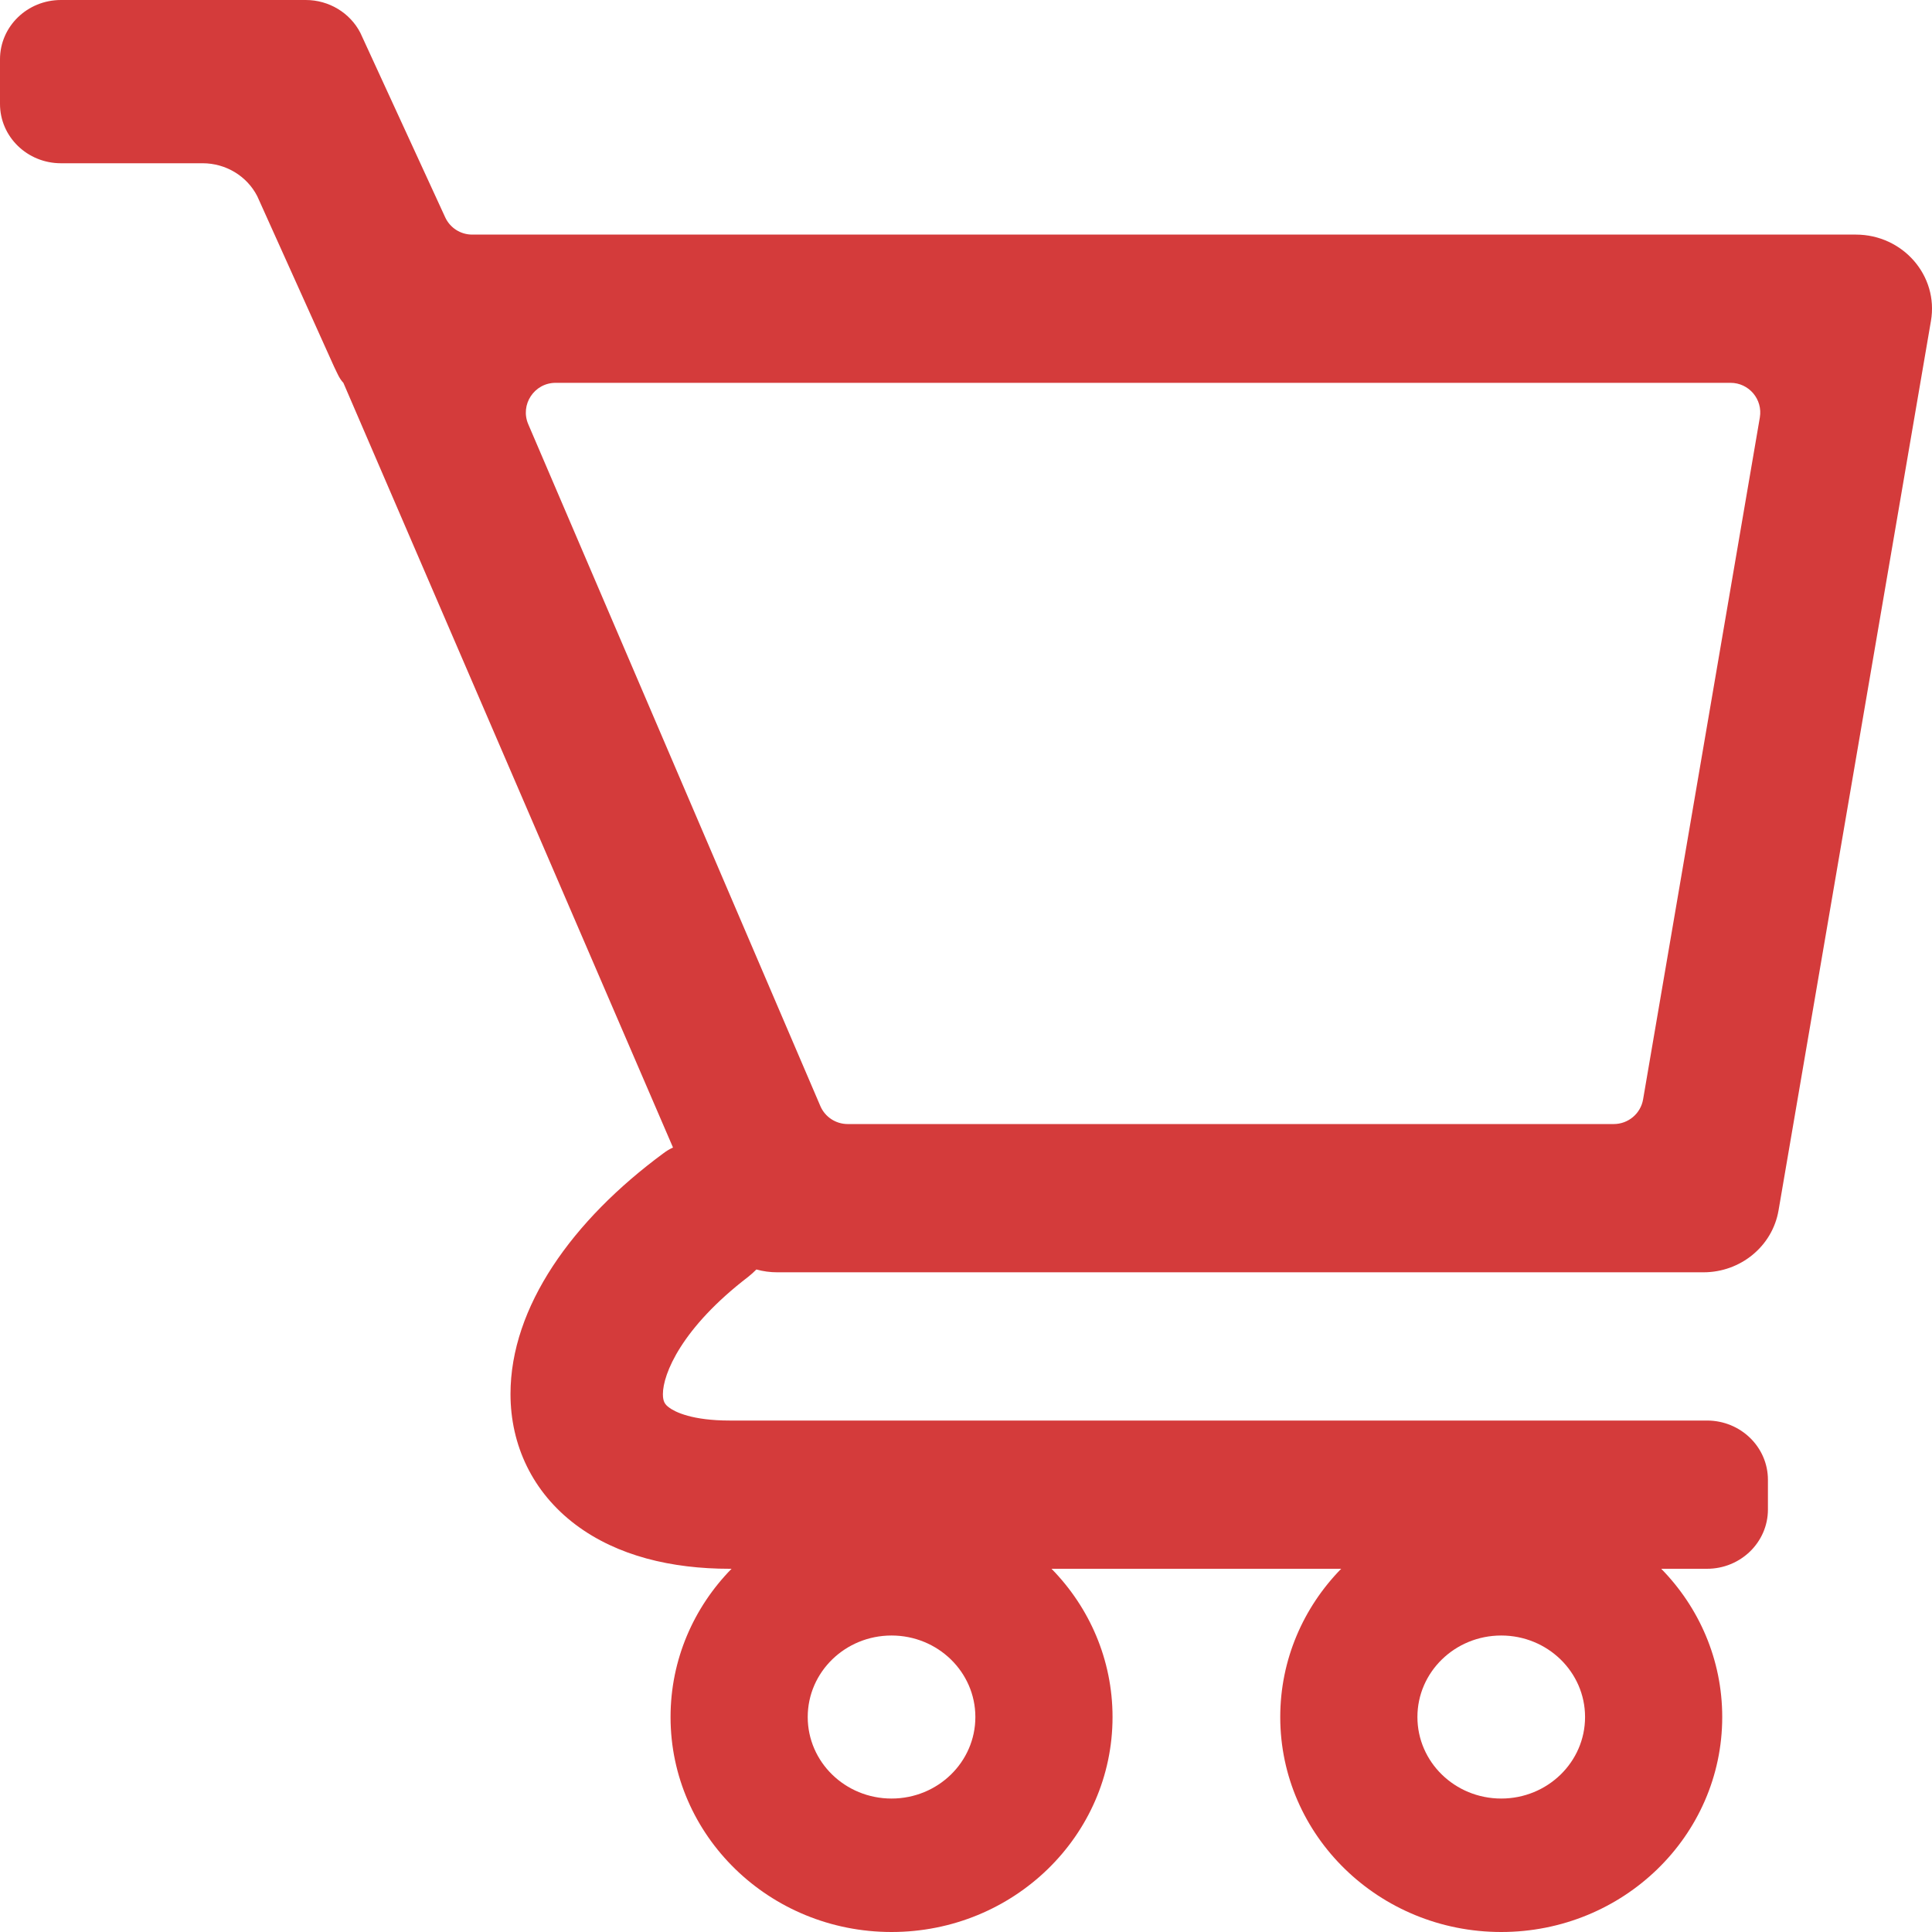 <svg width="26" height="26" viewBox="0 0 26 26" fill="none" xmlns="http://www.w3.org/2000/svg">
<path fill-rule="evenodd" clip-rule="evenodd" d="M0.82 0C0.367 0 0 0.357 0 0.798V1.399C0 1.84 0.367 2.197 0.82 2.197H2.727C3.039 2.197 3.323 2.369 3.462 2.64L4.495 4.933C4.533 5.008 4.564 5.094 4.621 5.152L9.057 15.443C9.013 15.463 8.971 15.488 8.931 15.518C7.702 16.423 6.87 17.588 6.87 18.76C6.87 19.443 7.163 20.081 7.75 20.521C8.308 20.939 9.036 21.112 9.819 21.112H9.845C9.336 21.631 9.024 22.334 9.024 23.107C9.024 24.705 10.355 26 11.998 26C13.641 26 14.972 24.705 14.972 23.107C14.972 22.334 14.66 21.631 14.151 21.112H18.049C17.541 21.631 17.229 22.334 17.229 23.107C17.229 24.705 18.56 26 20.203 26C21.845 26 23.177 24.705 23.177 23.107C23.177 22.334 22.865 21.631 22.356 21.112H22.972C23.425 21.112 23.792 20.755 23.792 20.314V19.915C23.792 19.474 23.425 19.117 22.972 19.117H9.819C9.319 19.117 9.086 19.004 9.003 18.941C8.949 18.901 8.921 18.862 8.921 18.761C8.921 18.492 9.171 17.871 10.069 17.183C10.108 17.152 10.145 17.119 10.179 17.084C10.269 17.109 10.364 17.122 10.46 17.122H22.924C23.425 17.122 23.853 16.77 23.935 16.288L25.986 4.318C26.09 3.71 25.608 3.157 24.974 3.157H6.354C6.198 3.157 6.056 3.066 5.991 2.924L4.85 0.443C4.711 0.172 4.426 0 4.115 0H0.82ZM7.477 5.152C7.19 5.152 6.996 5.446 7.109 5.709L11.04 14.885C11.103 15.032 11.248 15.127 11.408 15.127H21.717C21.912 15.127 22.079 14.987 22.112 14.795L23.683 5.619C23.725 5.375 23.537 5.152 23.289 5.152H7.477ZM10.87 23.107C10.87 22.501 11.375 22.01 11.998 22.01C12.621 22.01 13.126 22.501 13.126 23.107C13.126 23.713 12.621 24.204 11.998 24.204C11.375 24.204 10.87 23.713 10.87 23.107ZM20.203 22.01C19.58 22.01 19.075 22.501 19.075 23.107C19.075 23.713 19.58 24.204 20.203 24.204C20.826 24.204 21.331 23.713 21.331 23.107C21.331 22.501 20.826 22.01 20.203 22.01Z" fill="#D43B3B"/>
</svg>

